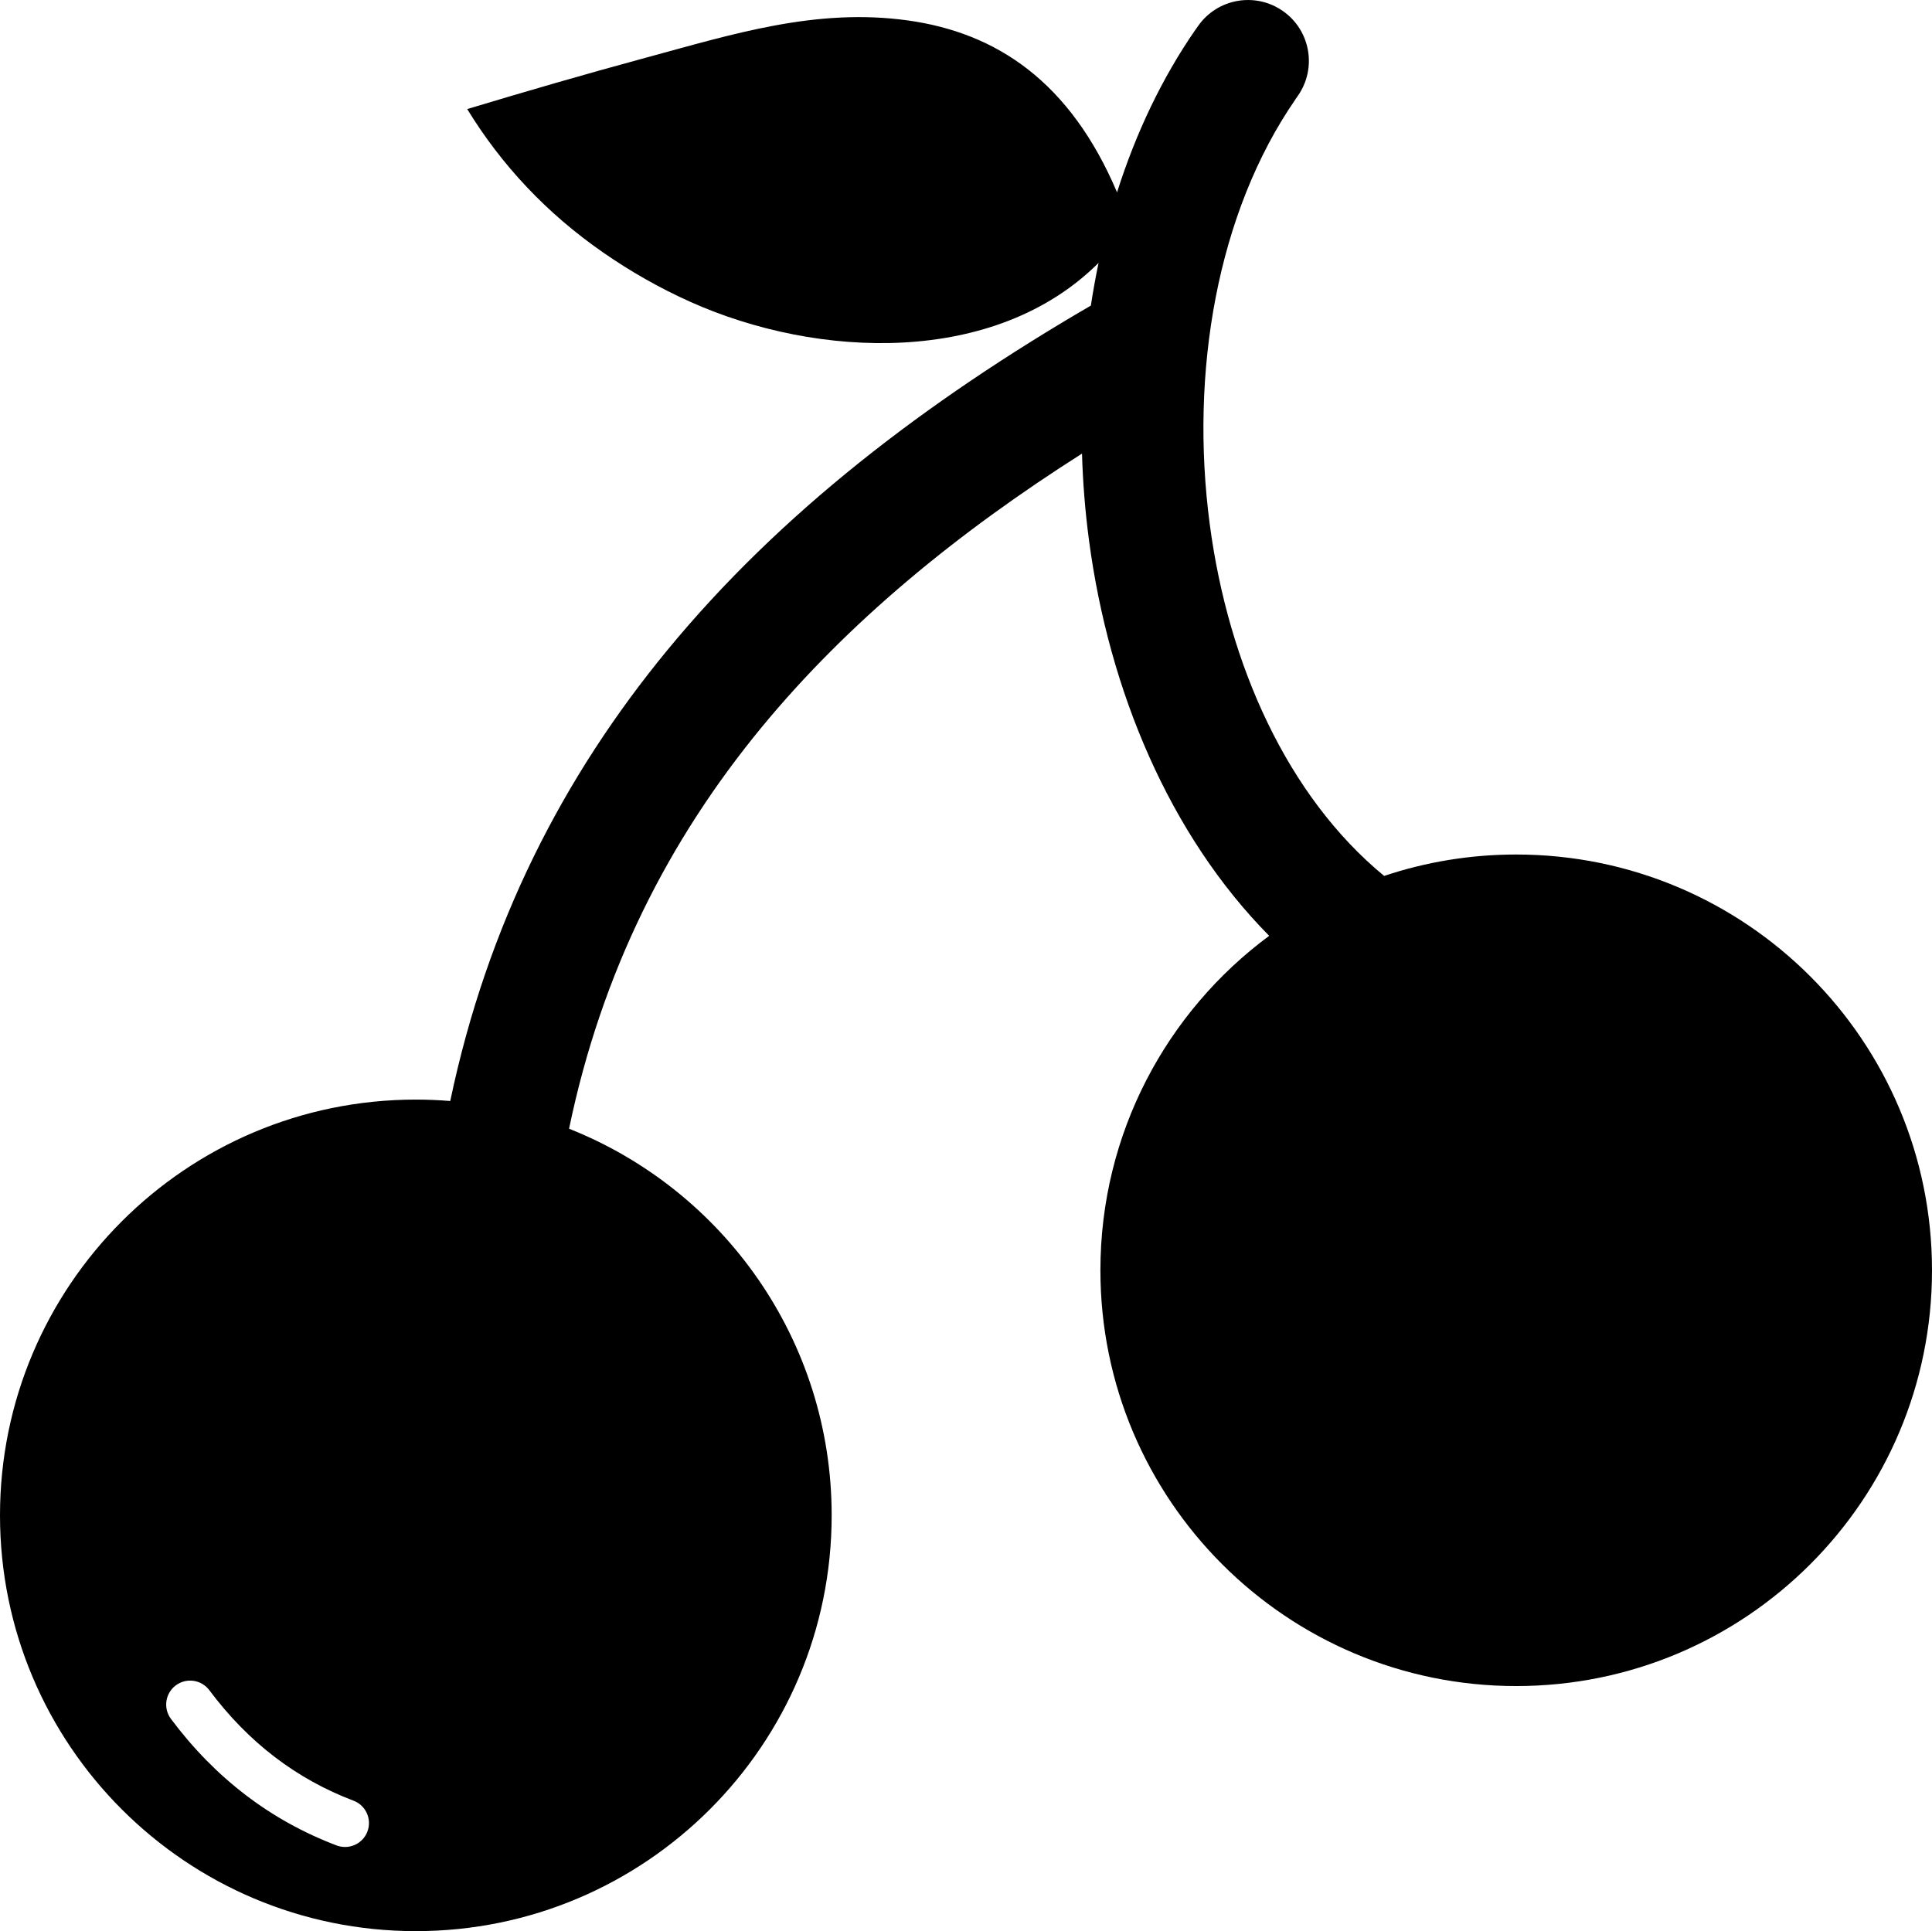 <?xml version="1.0" encoding="utf-8"?>
<!-- Generator: Adobe Illustrator 27.5.0, SVG Export Plug-In . SVG Version: 6.00 Build 0)  -->
<svg version="1.1"
	 id="Layer_1" text-rendering="geometricPrecision" image-rendering="optimizeQuality" shape-rendering="geometricPrecision"
	 xmlns="http://www.w3.org/2000/svg" xmlns:xlink="http://www.w3.org/1999/xlink" x="0px" y="0px" viewBox="0 0 8192 8189.3"
	 style="enable-background:new 0 0 8192 8189.3;" xml:space="preserve">
<style type="text/css">
	.st0{fill-rule:evenodd;clip-rule:evenodd;}
	.cherry-icon {
        width: 200px; 
        height: 200px;
        position: relative;
        animation: logoAnimation 2s infinite;
      }
      
     
      
      
	  .st0:hover {
		fill:orange;
		
	  }


.cherry-icon :hover {
  filter: invert(100%);
}

      
	
</style>
<path class="cherry-icon" d="M6428.8,3623.7c-195.7,0-383.9,31.9-559.8,90.8c-410.3-337.7-660.7-896.3-739.4-1490.9
	c-85.3-644.6,31.3-1322.1,364-1803.3l-0.2-0.1l9.9-14.1c81.7-116.9,53.1-277.9-63.8-359.5c-116.9-81.6-277.9-53.1-359.5,63.8
	l-10.7,15.3l-0.8,1.2l-0.2-0.1c-142.5,206.1-252.9,439.6-331.8,688.8c-198.9-468.4-509.6-676.4-887-728.9
	c-389.6-54.3-743.2,58.4-1114.5,159c-253.5,68.7-504.5,141.7-754,216.8c146.6,239.4,337.7,442.5,575.6,607.7
	c116.4,80.9,240.7,151.6,370.2,209.7c542,243.1,1292.8,272.1,1731.3-165.1c-12.5,59.8-23.4,120.3-32.7,181.1
	c-699.4,406.8-1316.9,879.1-1796.1,1461.5c-441.5,536.6-763,1162.8-920.2,1911.6c-48.1-3.9-96.8-6-146-6
	C789.4,4663,0,5452.3,0,6426.1s789.4,1763.2,1763.2,1763.2c973.7,0,1763.2-789.4,1763.2-1763.2c0-744.3-461.2-1380.9-1113.5-1639.6
	c138.5-667.6,423.5-1224.6,815.5-1701.1c367.9-447.1,832.1-826.7,1359.5-1161.9c3.5,122.8,13.4,245.5,29.5,366.9
	c84.7,639.7,342.5,1251.4,764.1,1678.1c-434.1,321.2-715.6,836.8-715.6,1418.3c0,973.8,789.4,1763.2,1763.2,1763.2
	S8192,6360.6,8192,5386.9C8192,4413.1,7402.6,3623.7,6428.8,3623.7L6428.8,3623.7z M724.8,7289.2c-33.5-45-24.3-108.6,20.7-142.2
	c45-33.5,108.6-24.3,142.2,20.7c83.4,111.6,176.2,206,278,283.7c101.7,77.6,212.8,139,333.1,184.6c52.4,19.7,78.9,78.2,59.2,130.7
	s-78.2,78.9-130.7,59.2c-139-52.7-267.3-123.6-384.8-213.2C925.2,7523.2,819.2,7415.5,724.8,7289.2z M7467.3,6250
	c33.5-45,24.3-108.6-20.7-142.2c-45-33.5-108.6-24.3-142.2,20.7c-83.4,111.6-176.2,206-278,283.7c-101.7,77.6-212.8,139-333.1,184.6
	c-52.4,19.7-78.9,78.2-59.2,130.7c19.7,52.4,78.2,78.9,130.7,59.2c139-52.7,267.3-123.6,384.8-213.2
	C7266.8,6483.9,7372.8,6376.3,7467.3,6250z"/>
</svg>
